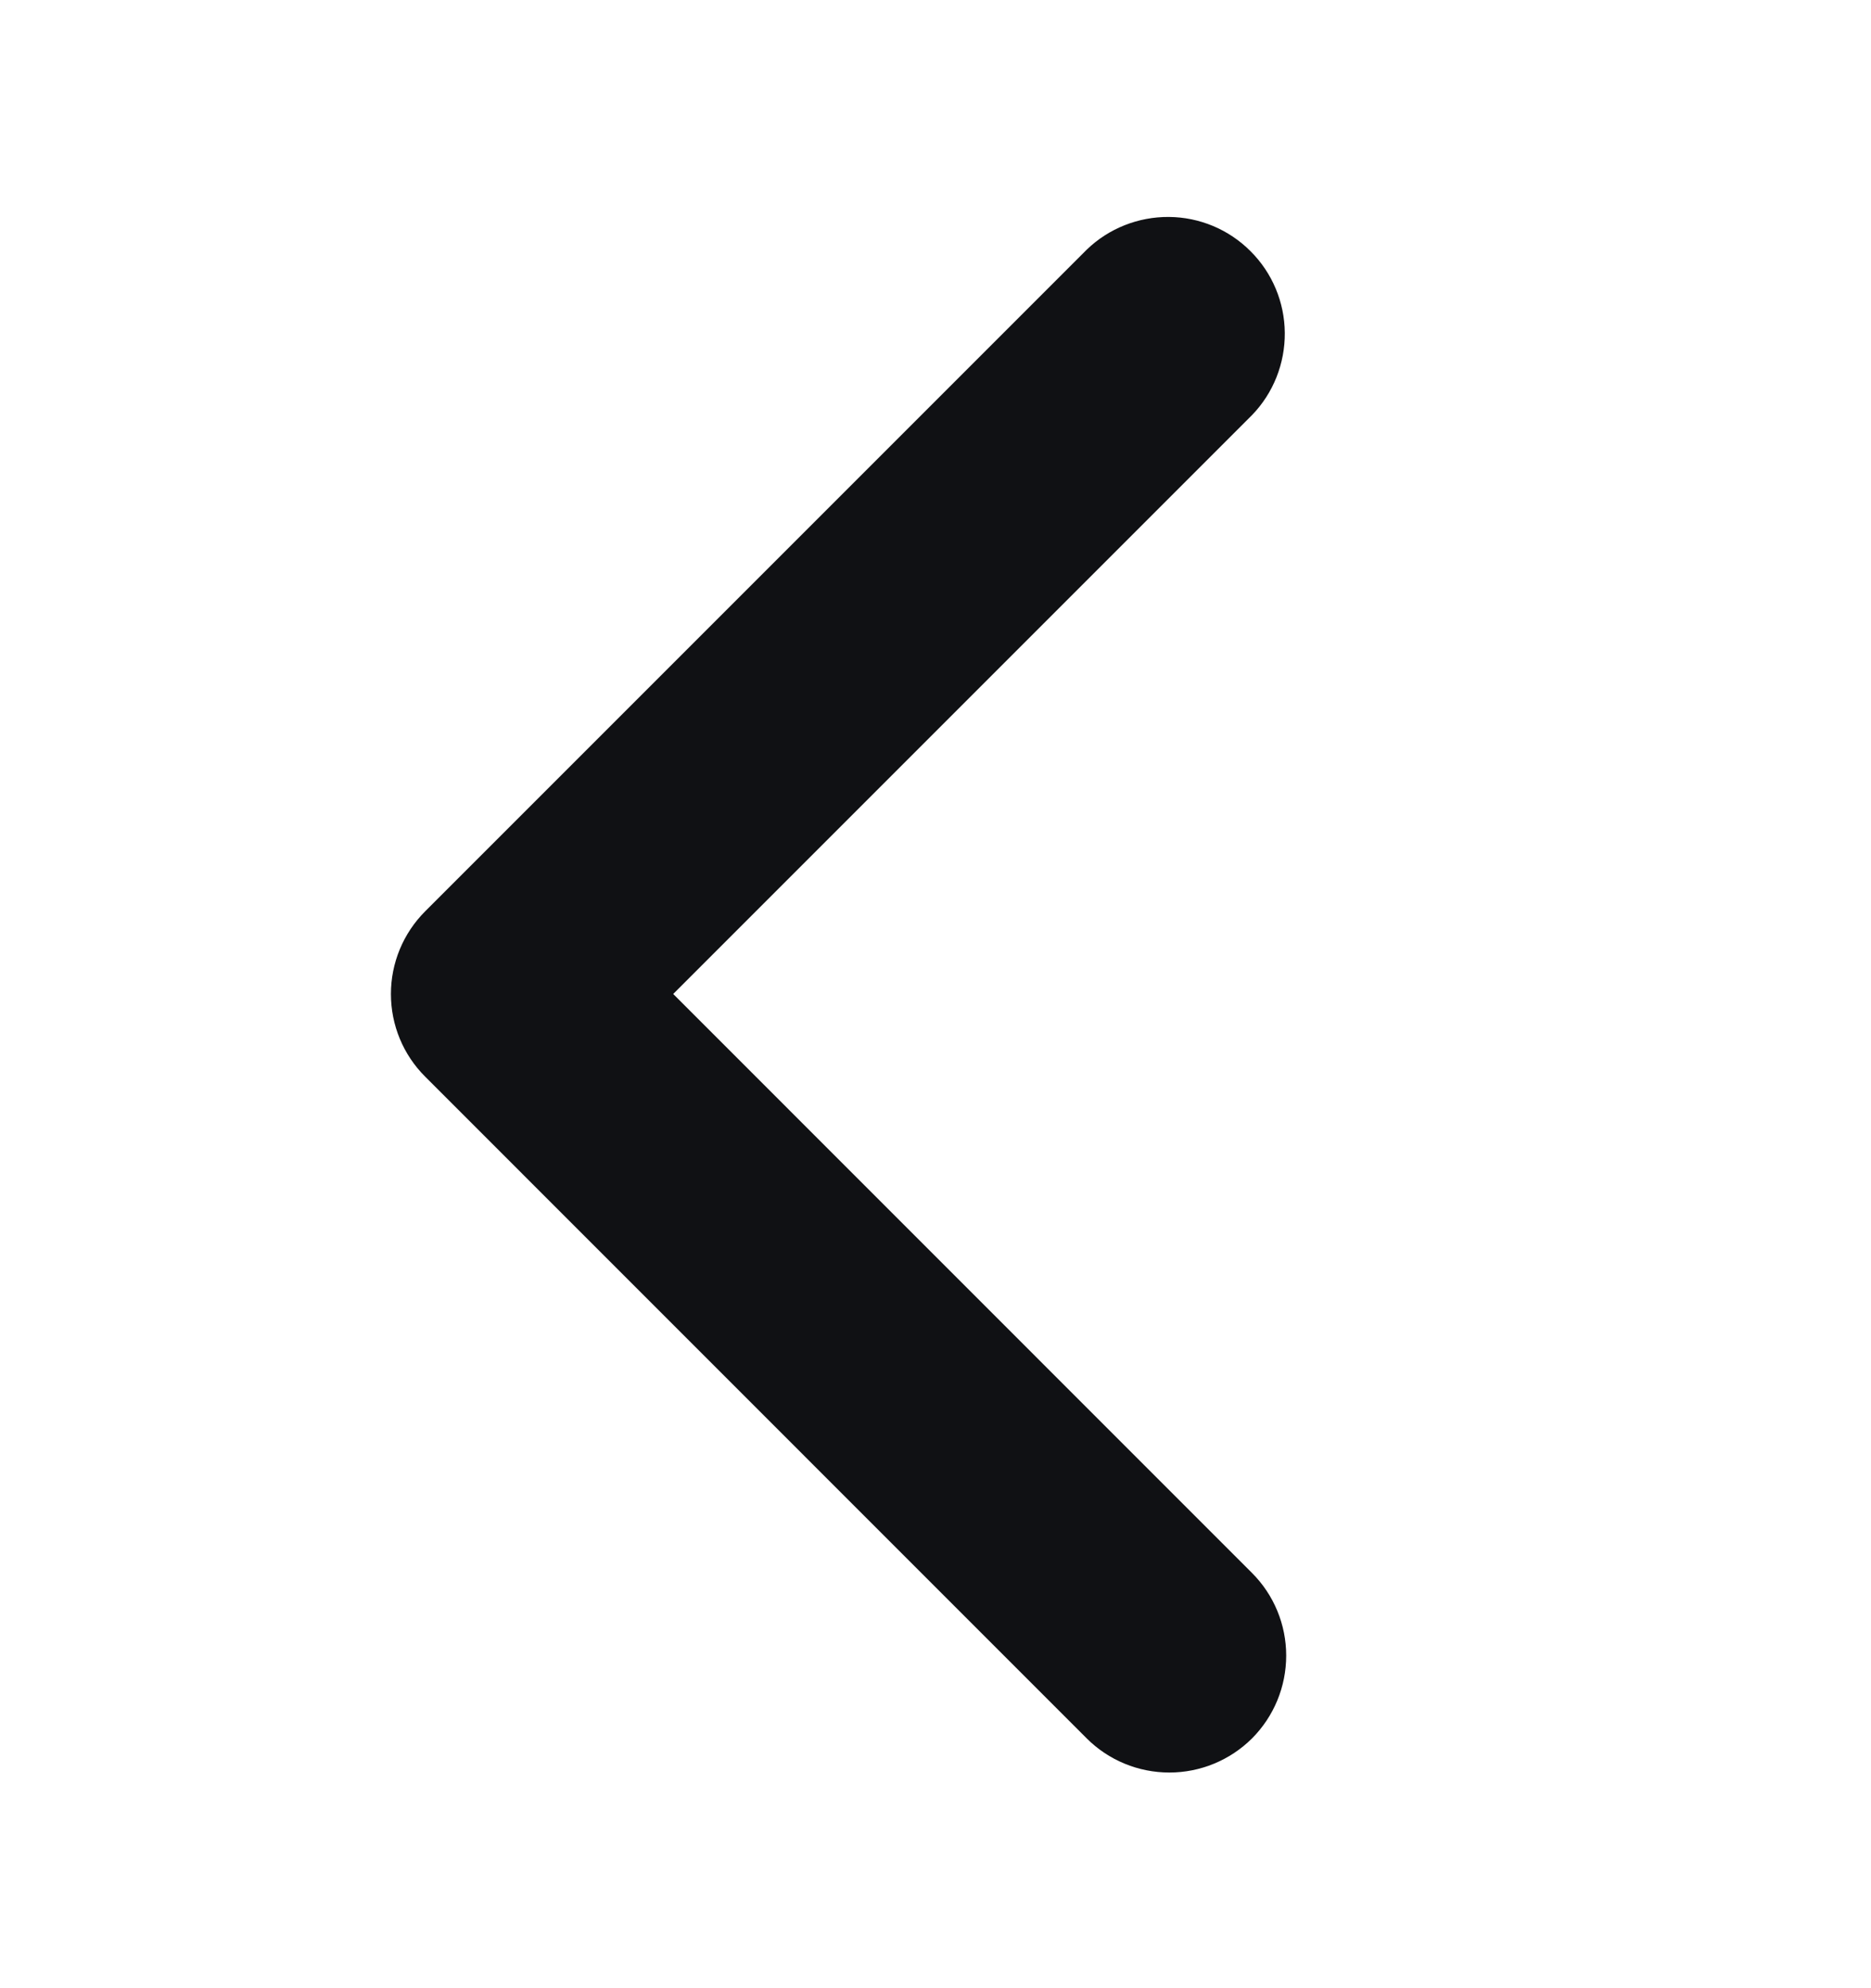 <svg width="16" height="17" viewBox="0 0 16 17" fill="none" xmlns="http://www.w3.org/2000/svg">
<g id="ep:arrow-up-bold">
<path id="Vector" d="M10.707 14.864C10.894 14.676 10.999 14.422 10.999 14.156C10.999 13.891 10.894 13.637 10.707 13.45L5.757 8.499L10.707 3.549C10.889 3.361 10.989 3.108 10.987 2.846C10.985 2.584 10.88 2.333 10.694 2.148C10.509 1.962 10.258 1.857 9.996 1.855C9.734 1.853 9.481 1.953 9.293 2.135L3.636 7.792C3.448 7.98 3.343 8.234 3.343 8.499C3.343 8.765 3.448 9.019 3.636 9.206L9.293 14.864C9.48 15.051 9.734 15.156 10 15.156C10.265 15.156 10.519 15.051 10.707 14.864Z" fill="#101114"/>
</g>
</svg>
